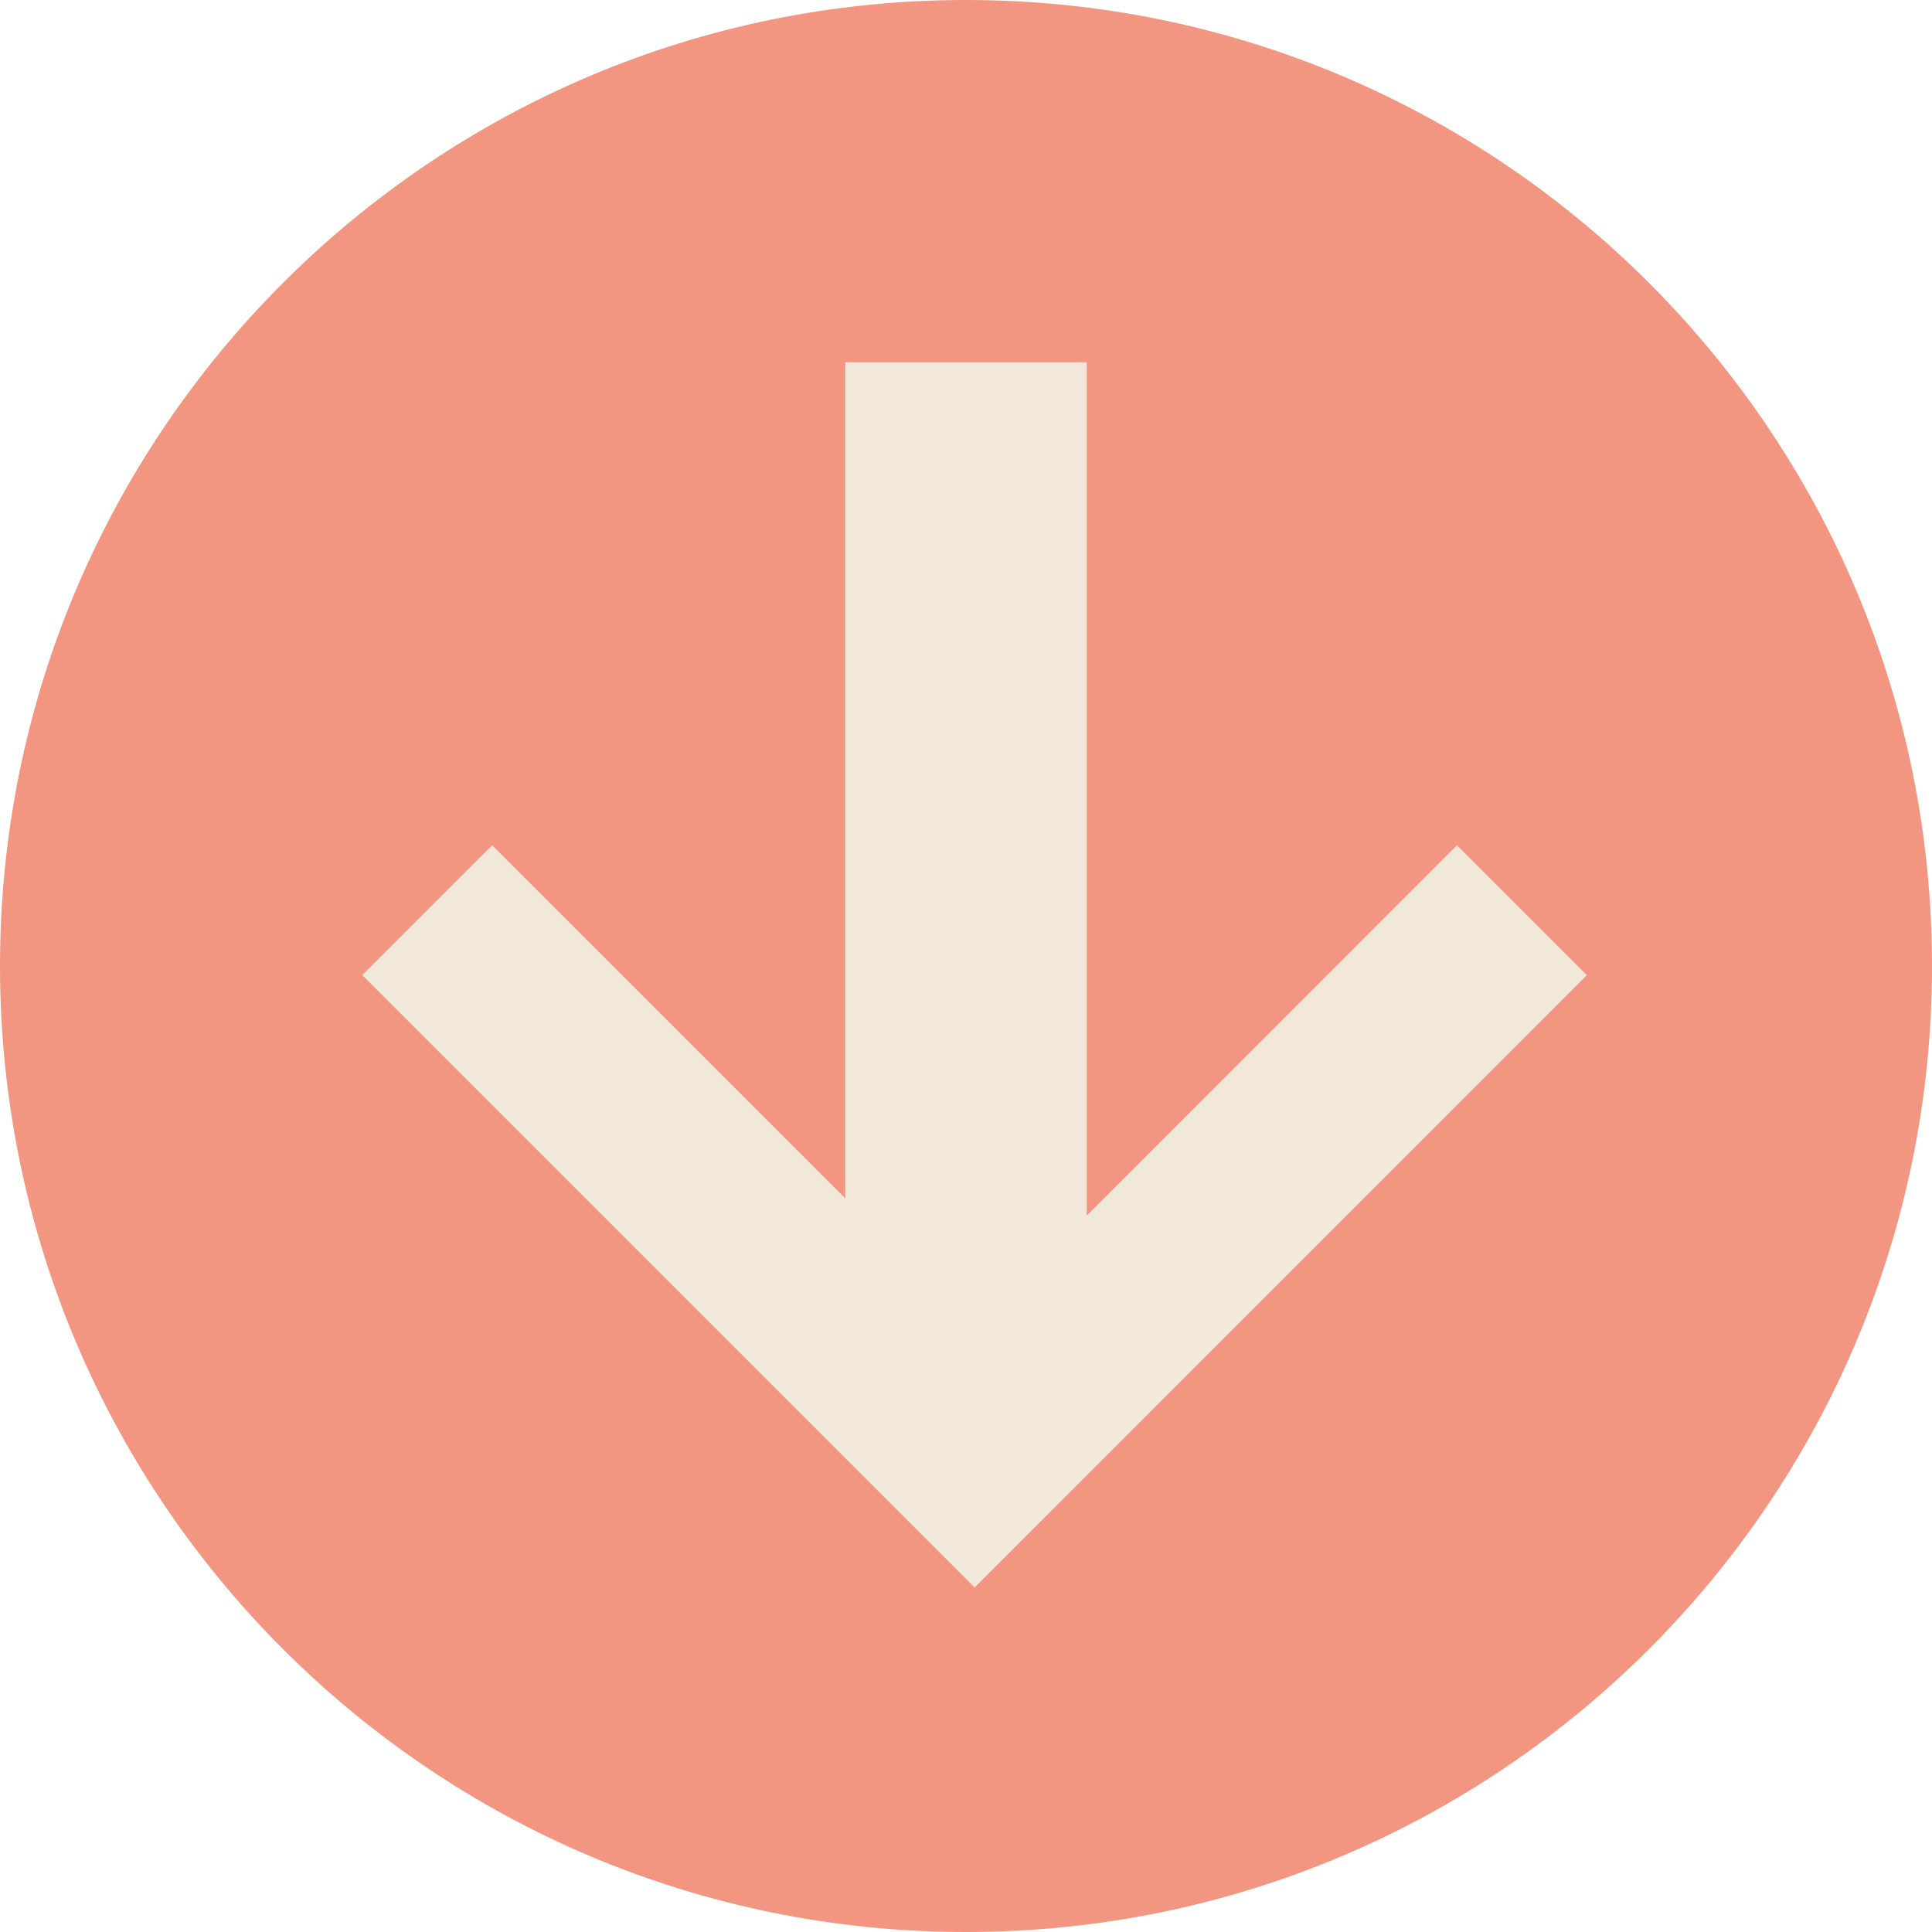 <svg width="24" height="24" viewBox="0 0 24 24" fill="none" xmlns="http://www.w3.org/2000/svg">
<g id="groupJoinIcon">
<path d="M24 12C24 18.627 18.627 24 12 24C5.373 24 0 18.627 0 12C0 5.373 5.373 0 12 0C18.627 0 24 5.373 24 12Z" fill="#F29681"/>
<path d="M13.5 4.5H10.5V14.886L6.114 10.5L4.5 12.114L12.107 19.721L19.713 12.114L18.099 10.5L13.5 15.1V4.5Z" fill="#F1E8D9"/>
</g>
</svg>
